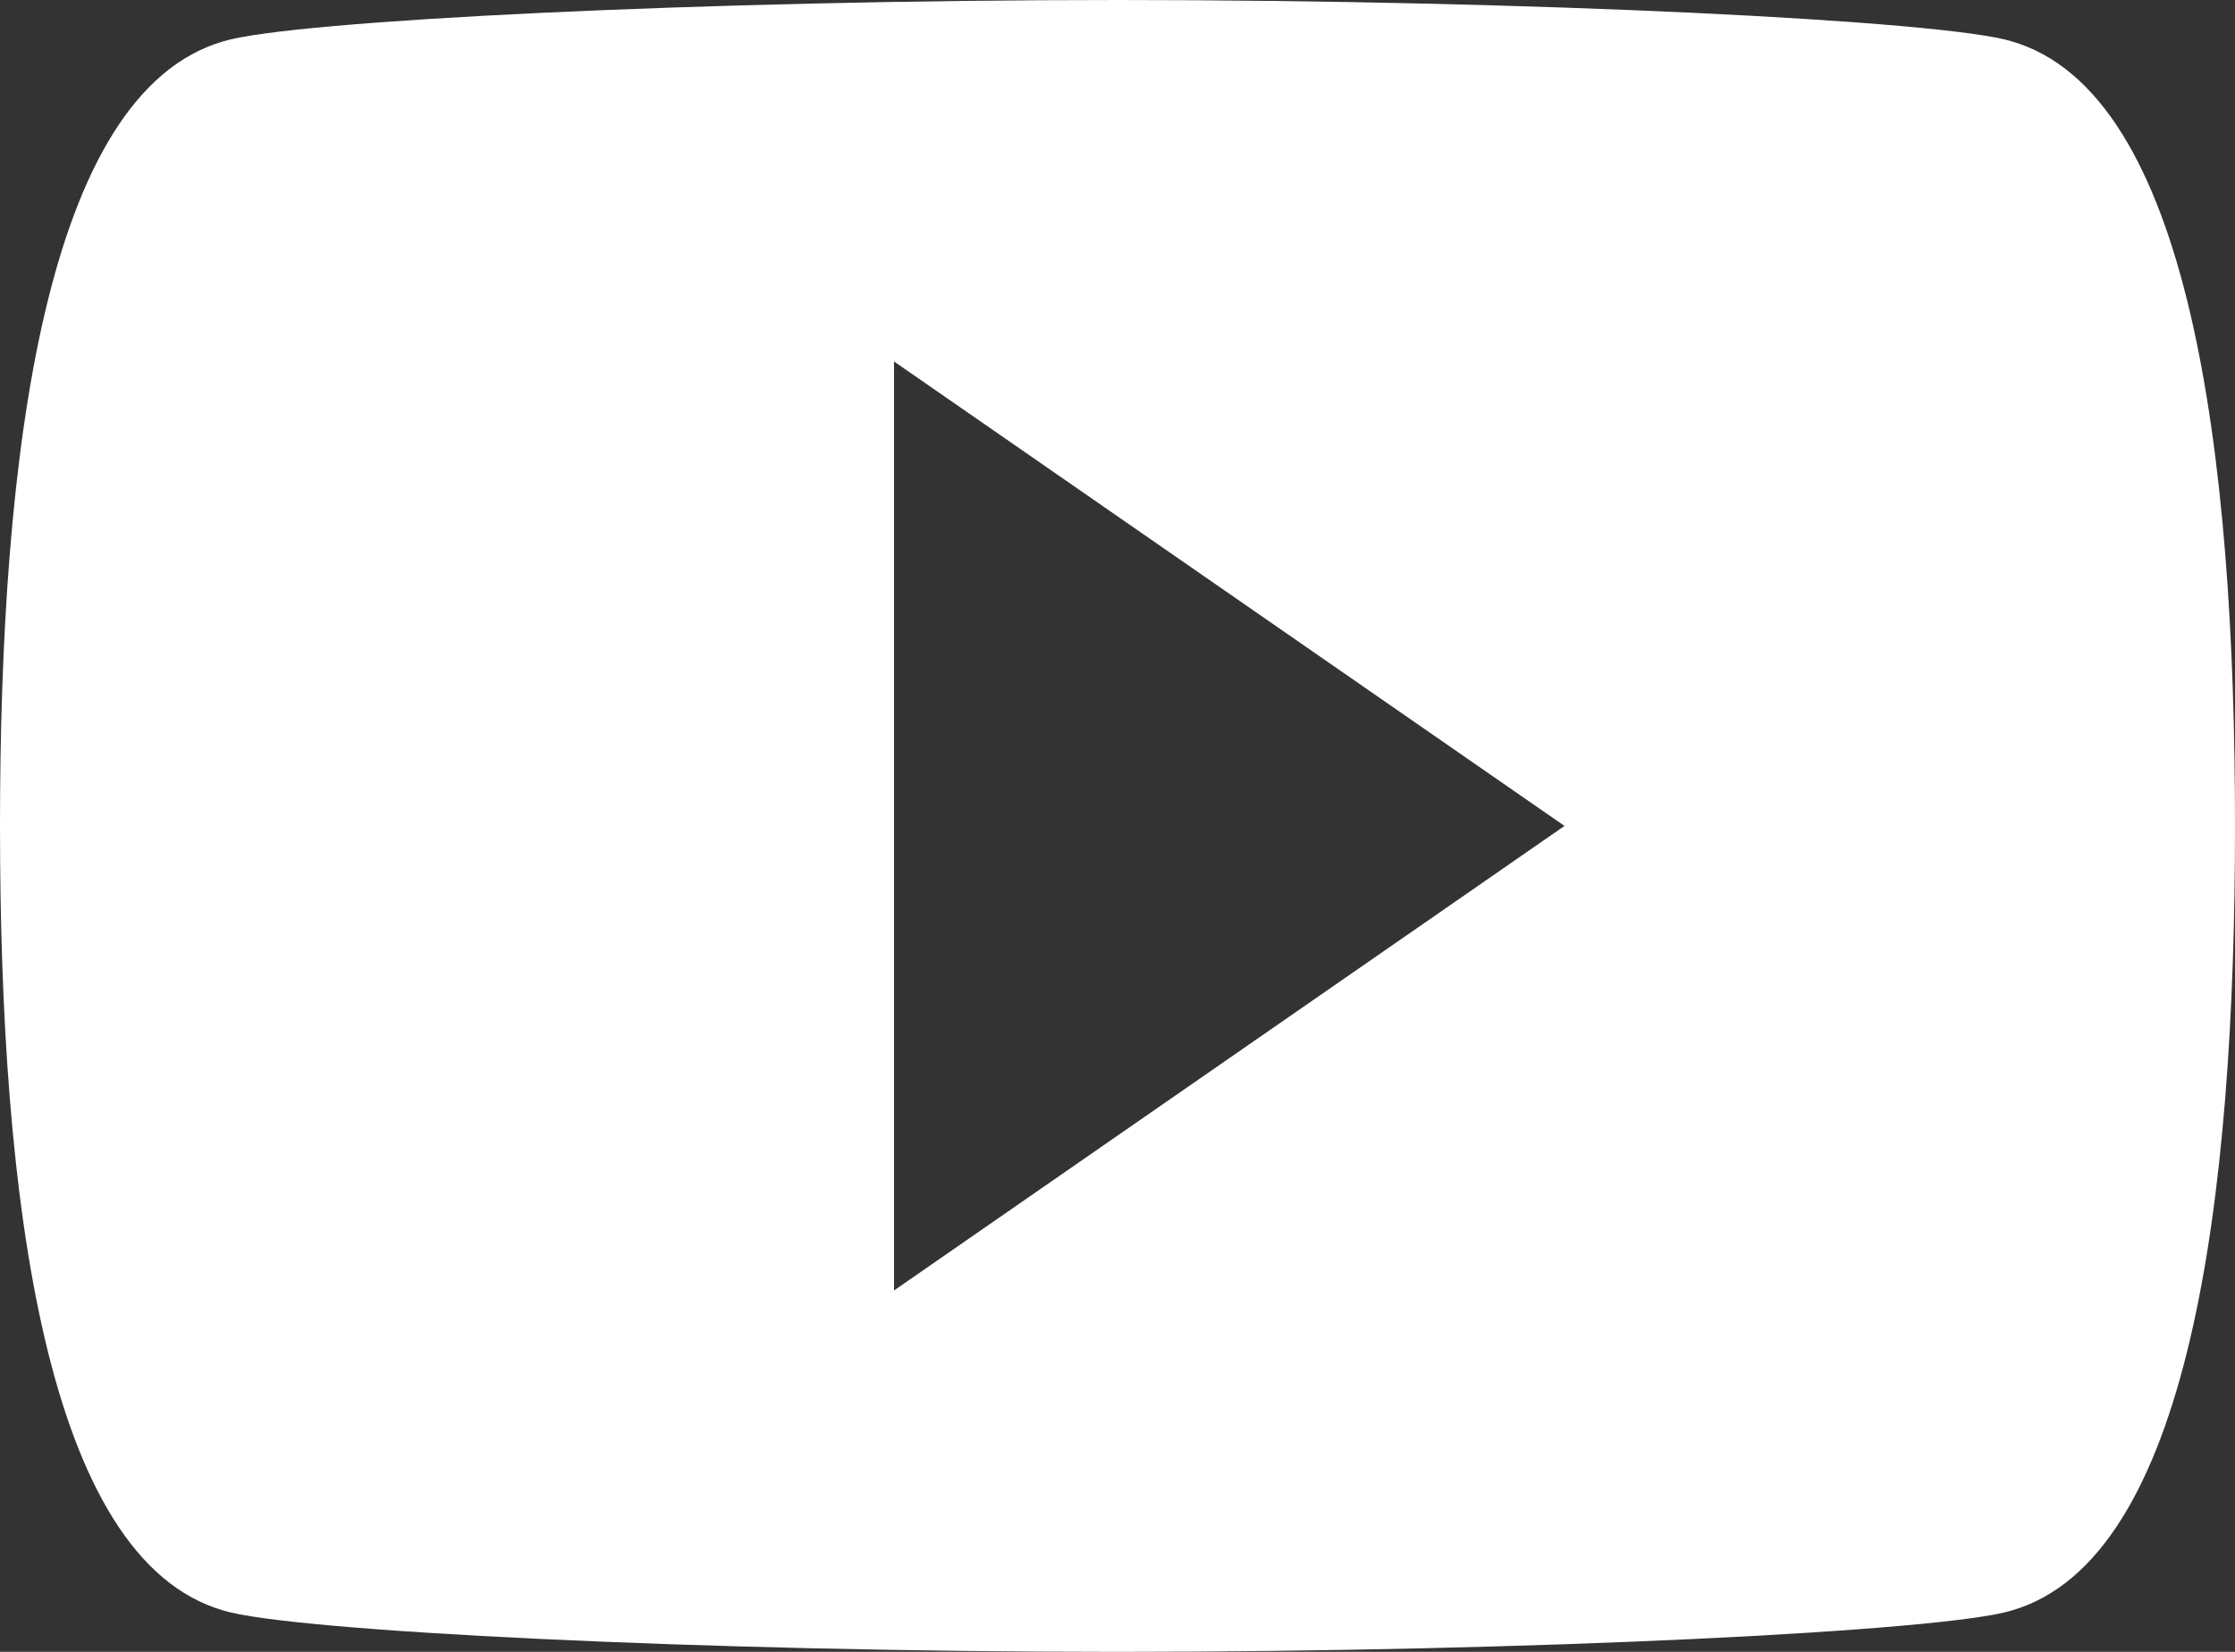 <svg xmlns="http://www.w3.org/2000/svg" width="23" height="17" viewBox="0 0 23 17"><rect x="0" y="0" width="23" height="17" fill="#333333" stroke="none"/><path fill="#FFF" fill-rule="evenodd" d="M20.7.425C20.01.212 15.755 0 11.5 0 7.245 0 2.99.212 2.3.425.46.956 0 4.675 0 8.5c0 3.825.46 7.544 2.3 8.075.69.213 4.945.425 9.2.425 4.255 0 8.51-.212 9.2-.425 1.84-.531 2.3-4.25 2.3-8.075 0-3.825-.46-7.544-2.3-8.075zM9.2 13.281V3.72l6.9 4.78-6.9 4.781z"/></svg>